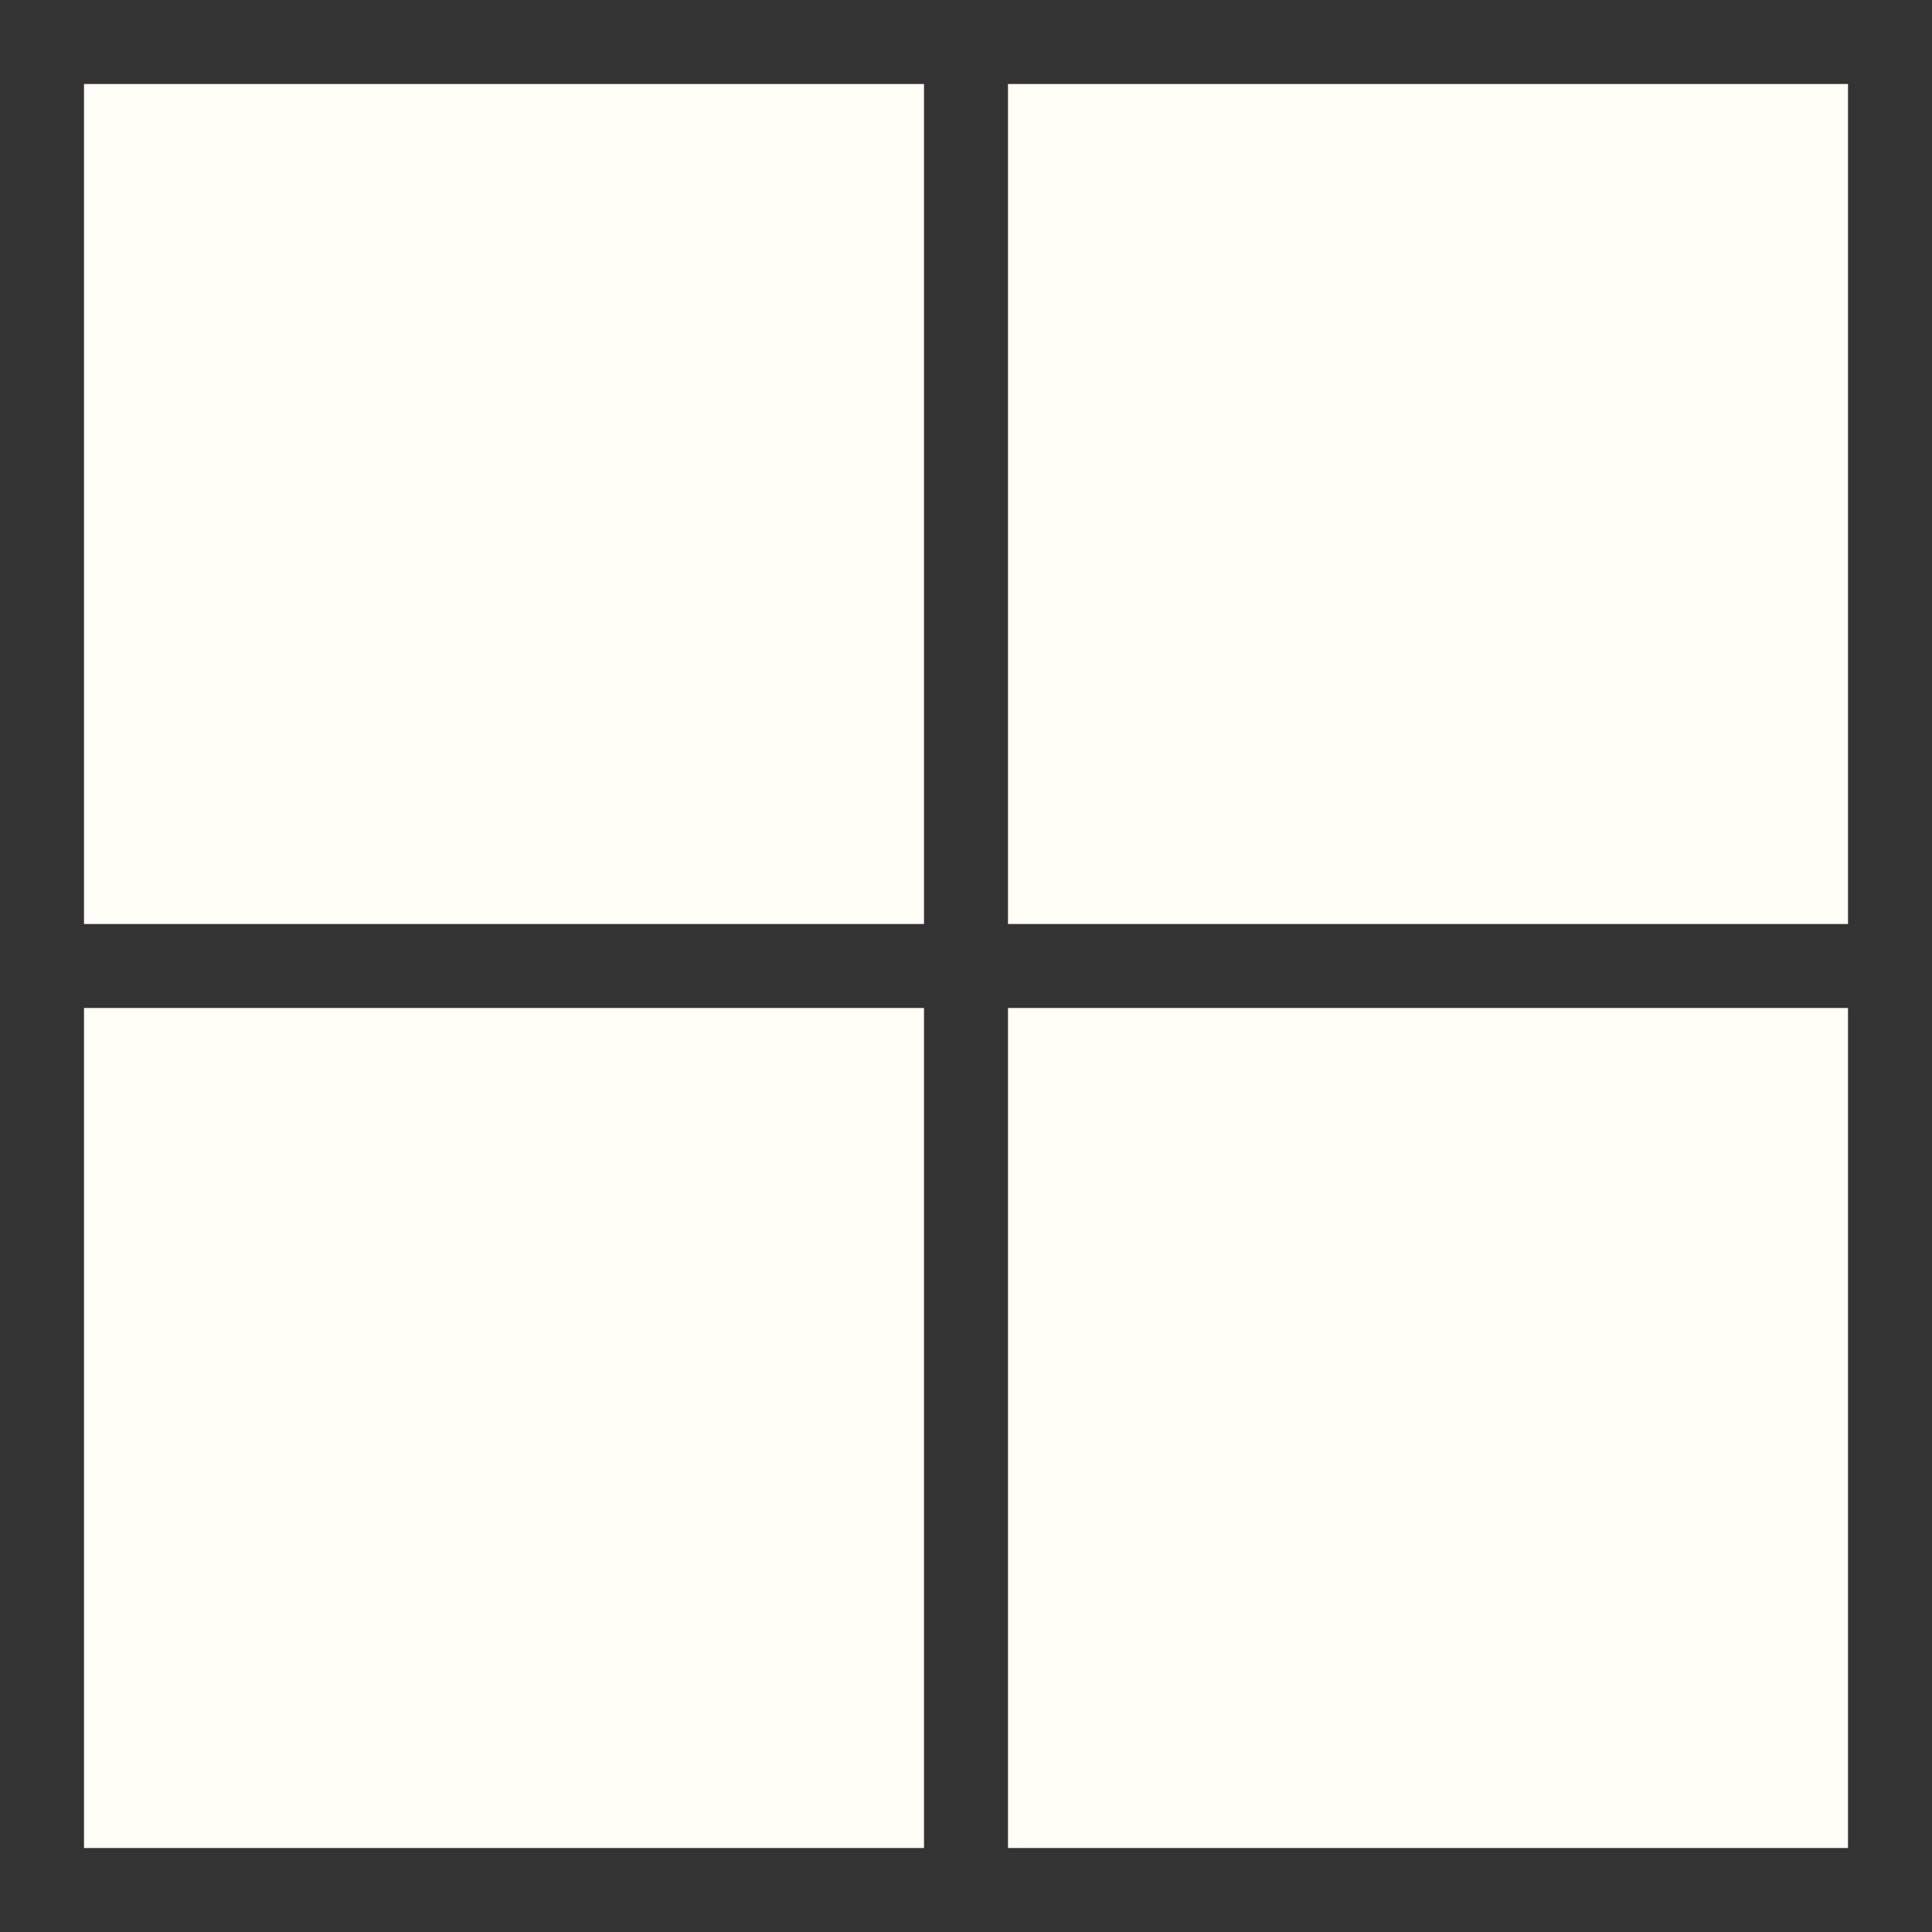 <?xml version="1.0" encoding="UTF-8" standalone="no"?>
<svg
   xmlns:dc="http://purl.org/dc/elements/1.1/"
   xmlns:cc="http://creativecommons.org/ns#"
   xmlns:rdf="http://www.w3.org/1999/02/22-rdf-syntax-ns#"
   xmlns:svg="http://www.w3.org/2000/svg"
   xmlns="http://www.w3.org/2000/svg"
   xmlns:sodipodi="http://sodipodi.sourceforge.net/DTD/sodipodi-0.dtd"
   xmlns:inkscape="http://www.inkscape.org/namespaces/inkscape"
   viewBox="0 0 23 23"
   version="1.1"
   id="svg12"
   sodipodi:docname="Microsoft_logo.svg"
   inkscape:version="0.92.4 (5da689c313, 2019-01-14)">
  <rect x="0" y="0" width="23" height="23" fill="#333333" stroke="none"/>
  <defs
     id="defs16" />
  <sodipodi:namedview
     pagecolor="#ffffff"
     bordercolor="#666666"
     borderopacity="1"
     objecttolerance="10"
     gridtolerance="10"
     guidetolerance="10"
     inkscape:pageopacity="0"
     inkscape:pageshadow="2"
     inkscape:window-width="3440"
     inkscape:window-height="1346"
     id="namedview14"
     showgrid="false"
     inkscape:zoom="10.26087"
     inkscape:cx="11.5"
     inkscape:cy="11.5"
     inkscape:window-x="-11"
     inkscape:window-y="-11"
     inkscape:window-maximized="1"
     inkscape:current-layer="svg12" />
  <path
     d="M1 1h10v10H1z"
     id="path4"
     fill="#f35325"
     style="fill:#fffff8;fill-opacity:1" />
  <path
     fill="#81bc06"
     d="M12 1h10v10H12z"
     id="path6"
     style="fill:#fffff8;fill-opacity:1" />
  <path
     fill="#05a6f0"
     d="M1 12h10v10H1z"
     id="path8"
     style="fill:#fffff8;fill-opacity:1" />
  <path
     fill="#ffba08"
     d="M12 12h10v10H12z"
     id="path10"
     style="fill:#fffff8;fill-opacity:1" />
</svg>
